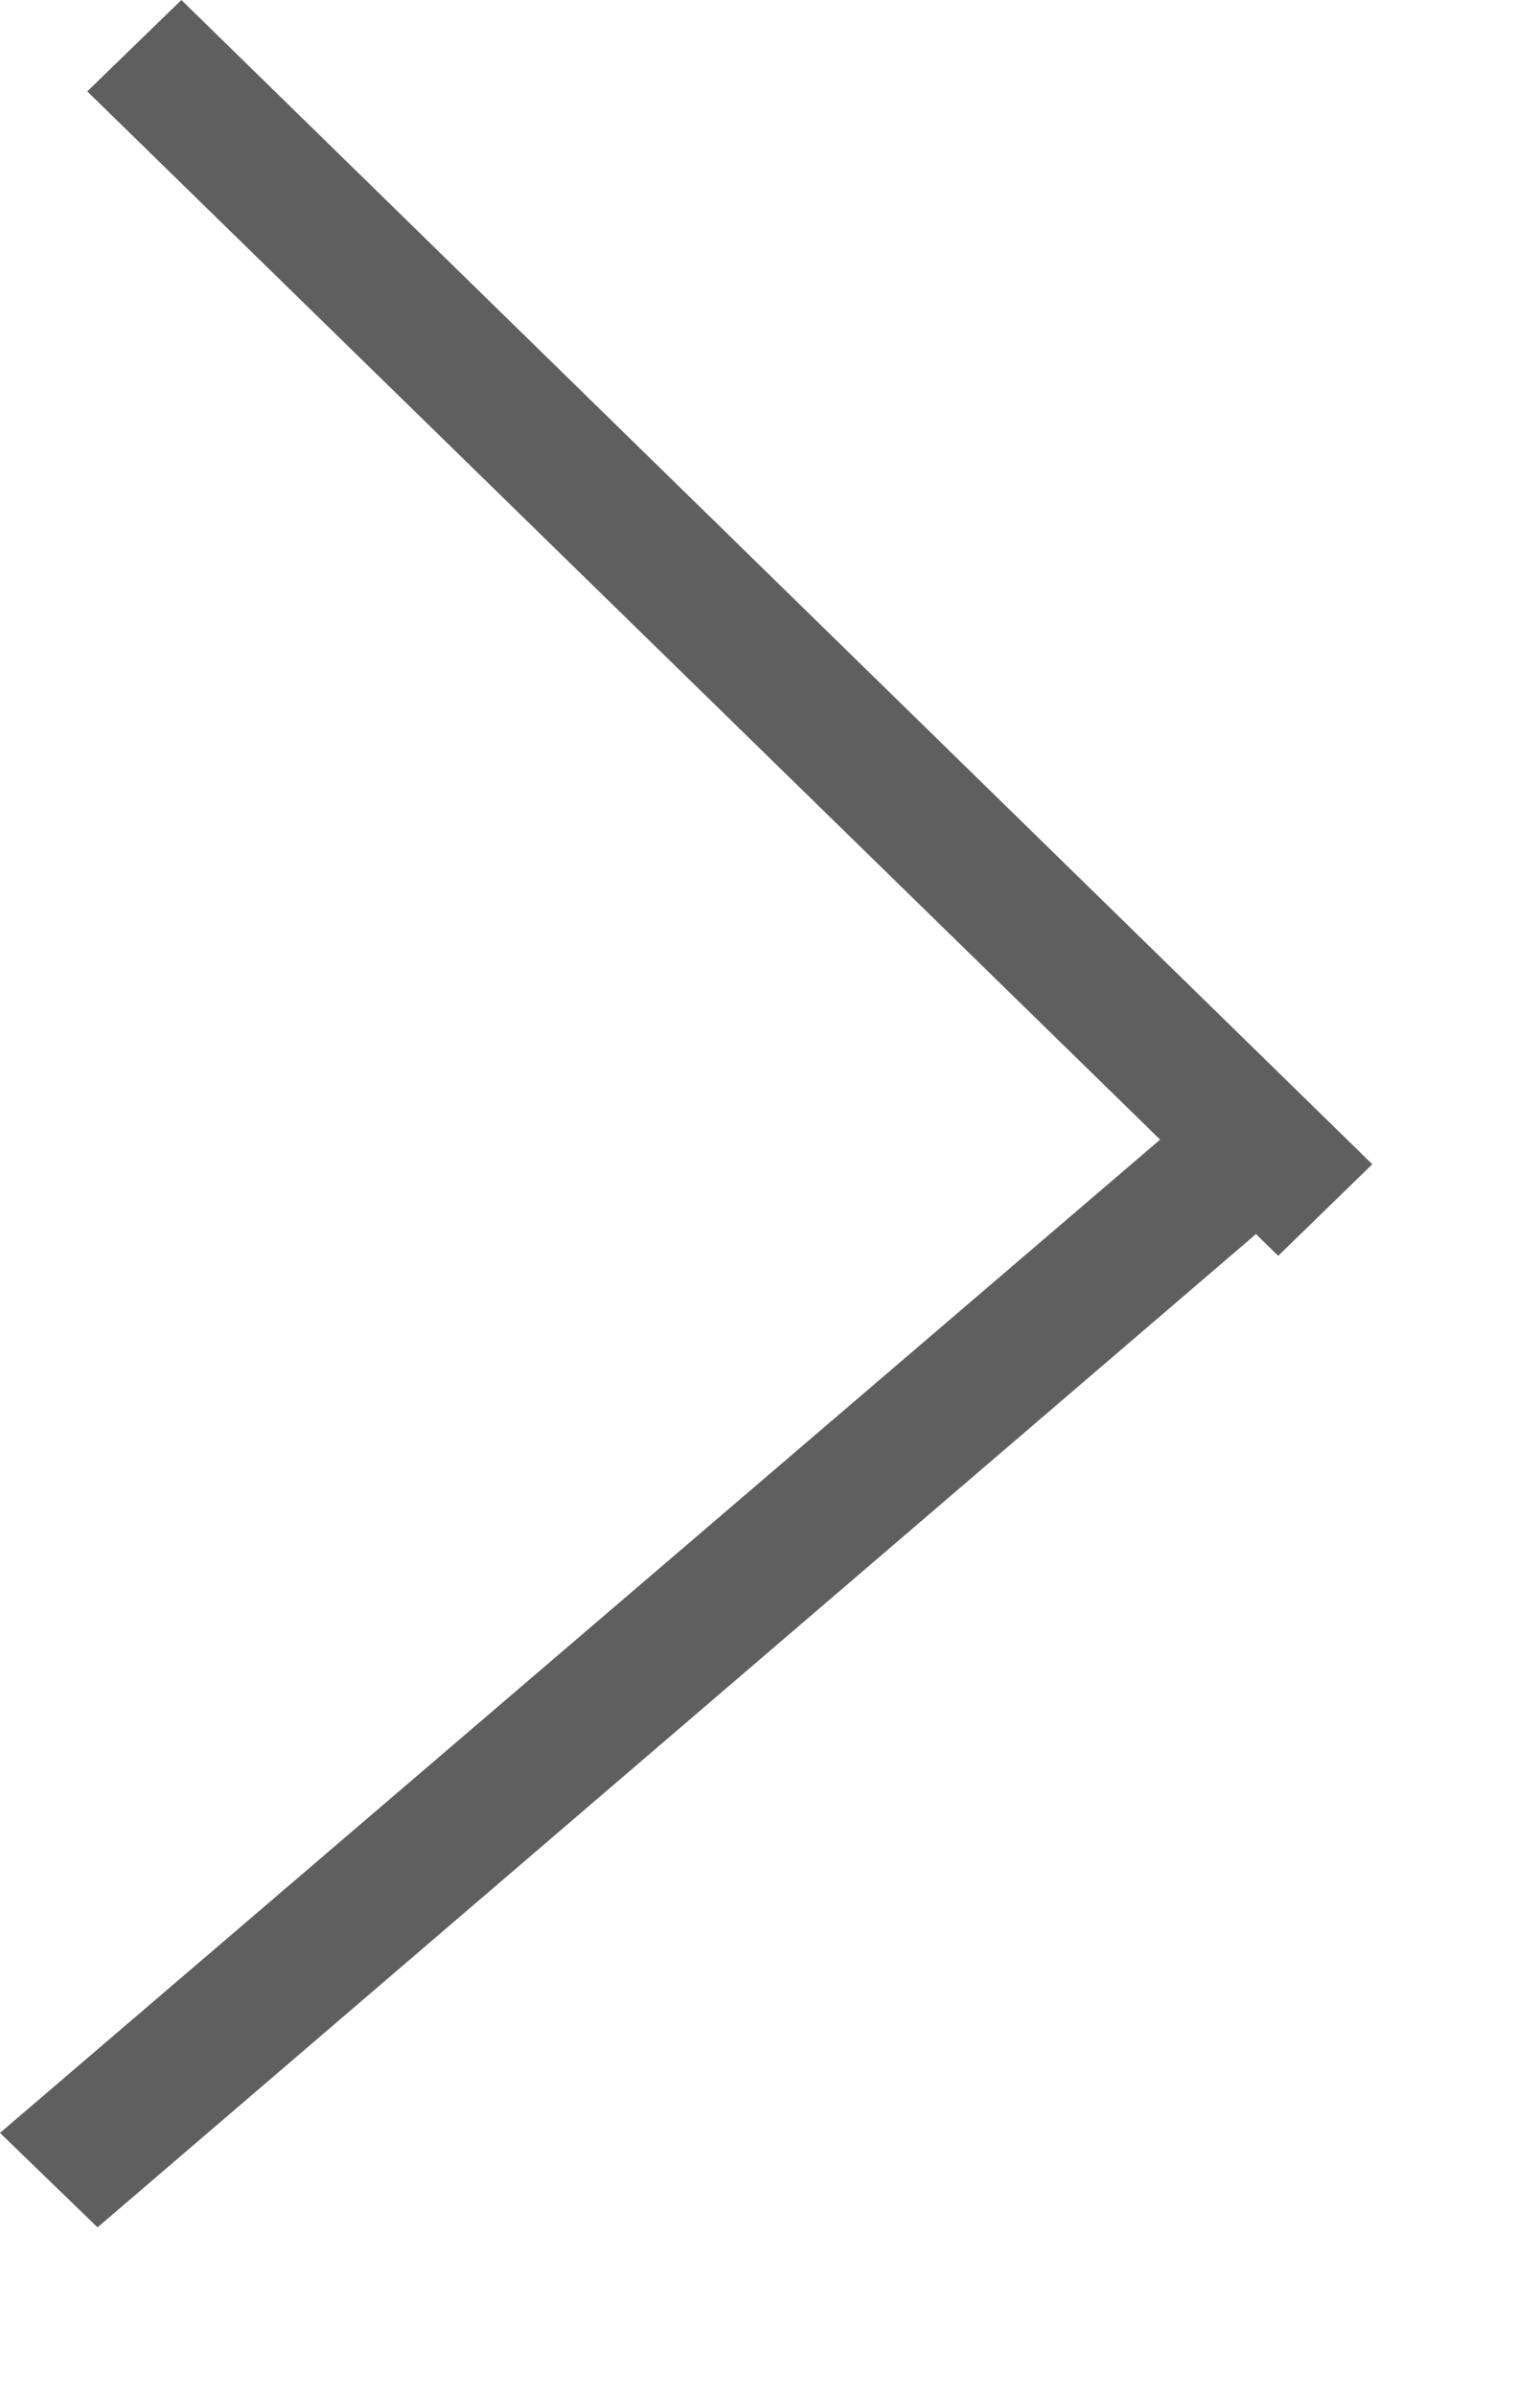 <?xml version="1.0" encoding="UTF-8" standalone="no"?>
<!DOCTYPE svg PUBLIC "-//W3C//DTD SVG 1.1//EN" "http://www.w3.org/Graphics/SVG/1.1/DTD/svg11.dtd">
<svg width="100%" height="100%" viewBox="0 0 9 14" version="1.1" xmlns="http://www.w3.org/2000/svg" xmlns:xlink="http://www.w3.org/1999/xlink" xml:space="preserve" xmlns:serif="http://www.serif.com/" style="fill-rule:evenodd;clip-rule:evenodd;stroke-linejoin:round;stroke-miterlimit:1.414;">
    <g transform="matrix(1,0,0,1,-1502.99,-608.992)">
        <path id="Shape-5-copy-2" serif:id="Shape 5 copy 2" d="M1509.77,615.651L1503.5,609.526L1504.05,608.992L1511.01,615.795L1510.46,616.33L1510.33,616.203L1503.56,622.007L1502.99,621.455L1509.77,615.651Z" style="fill:rgb(95,95,95);"/>
    </g>
</svg>

